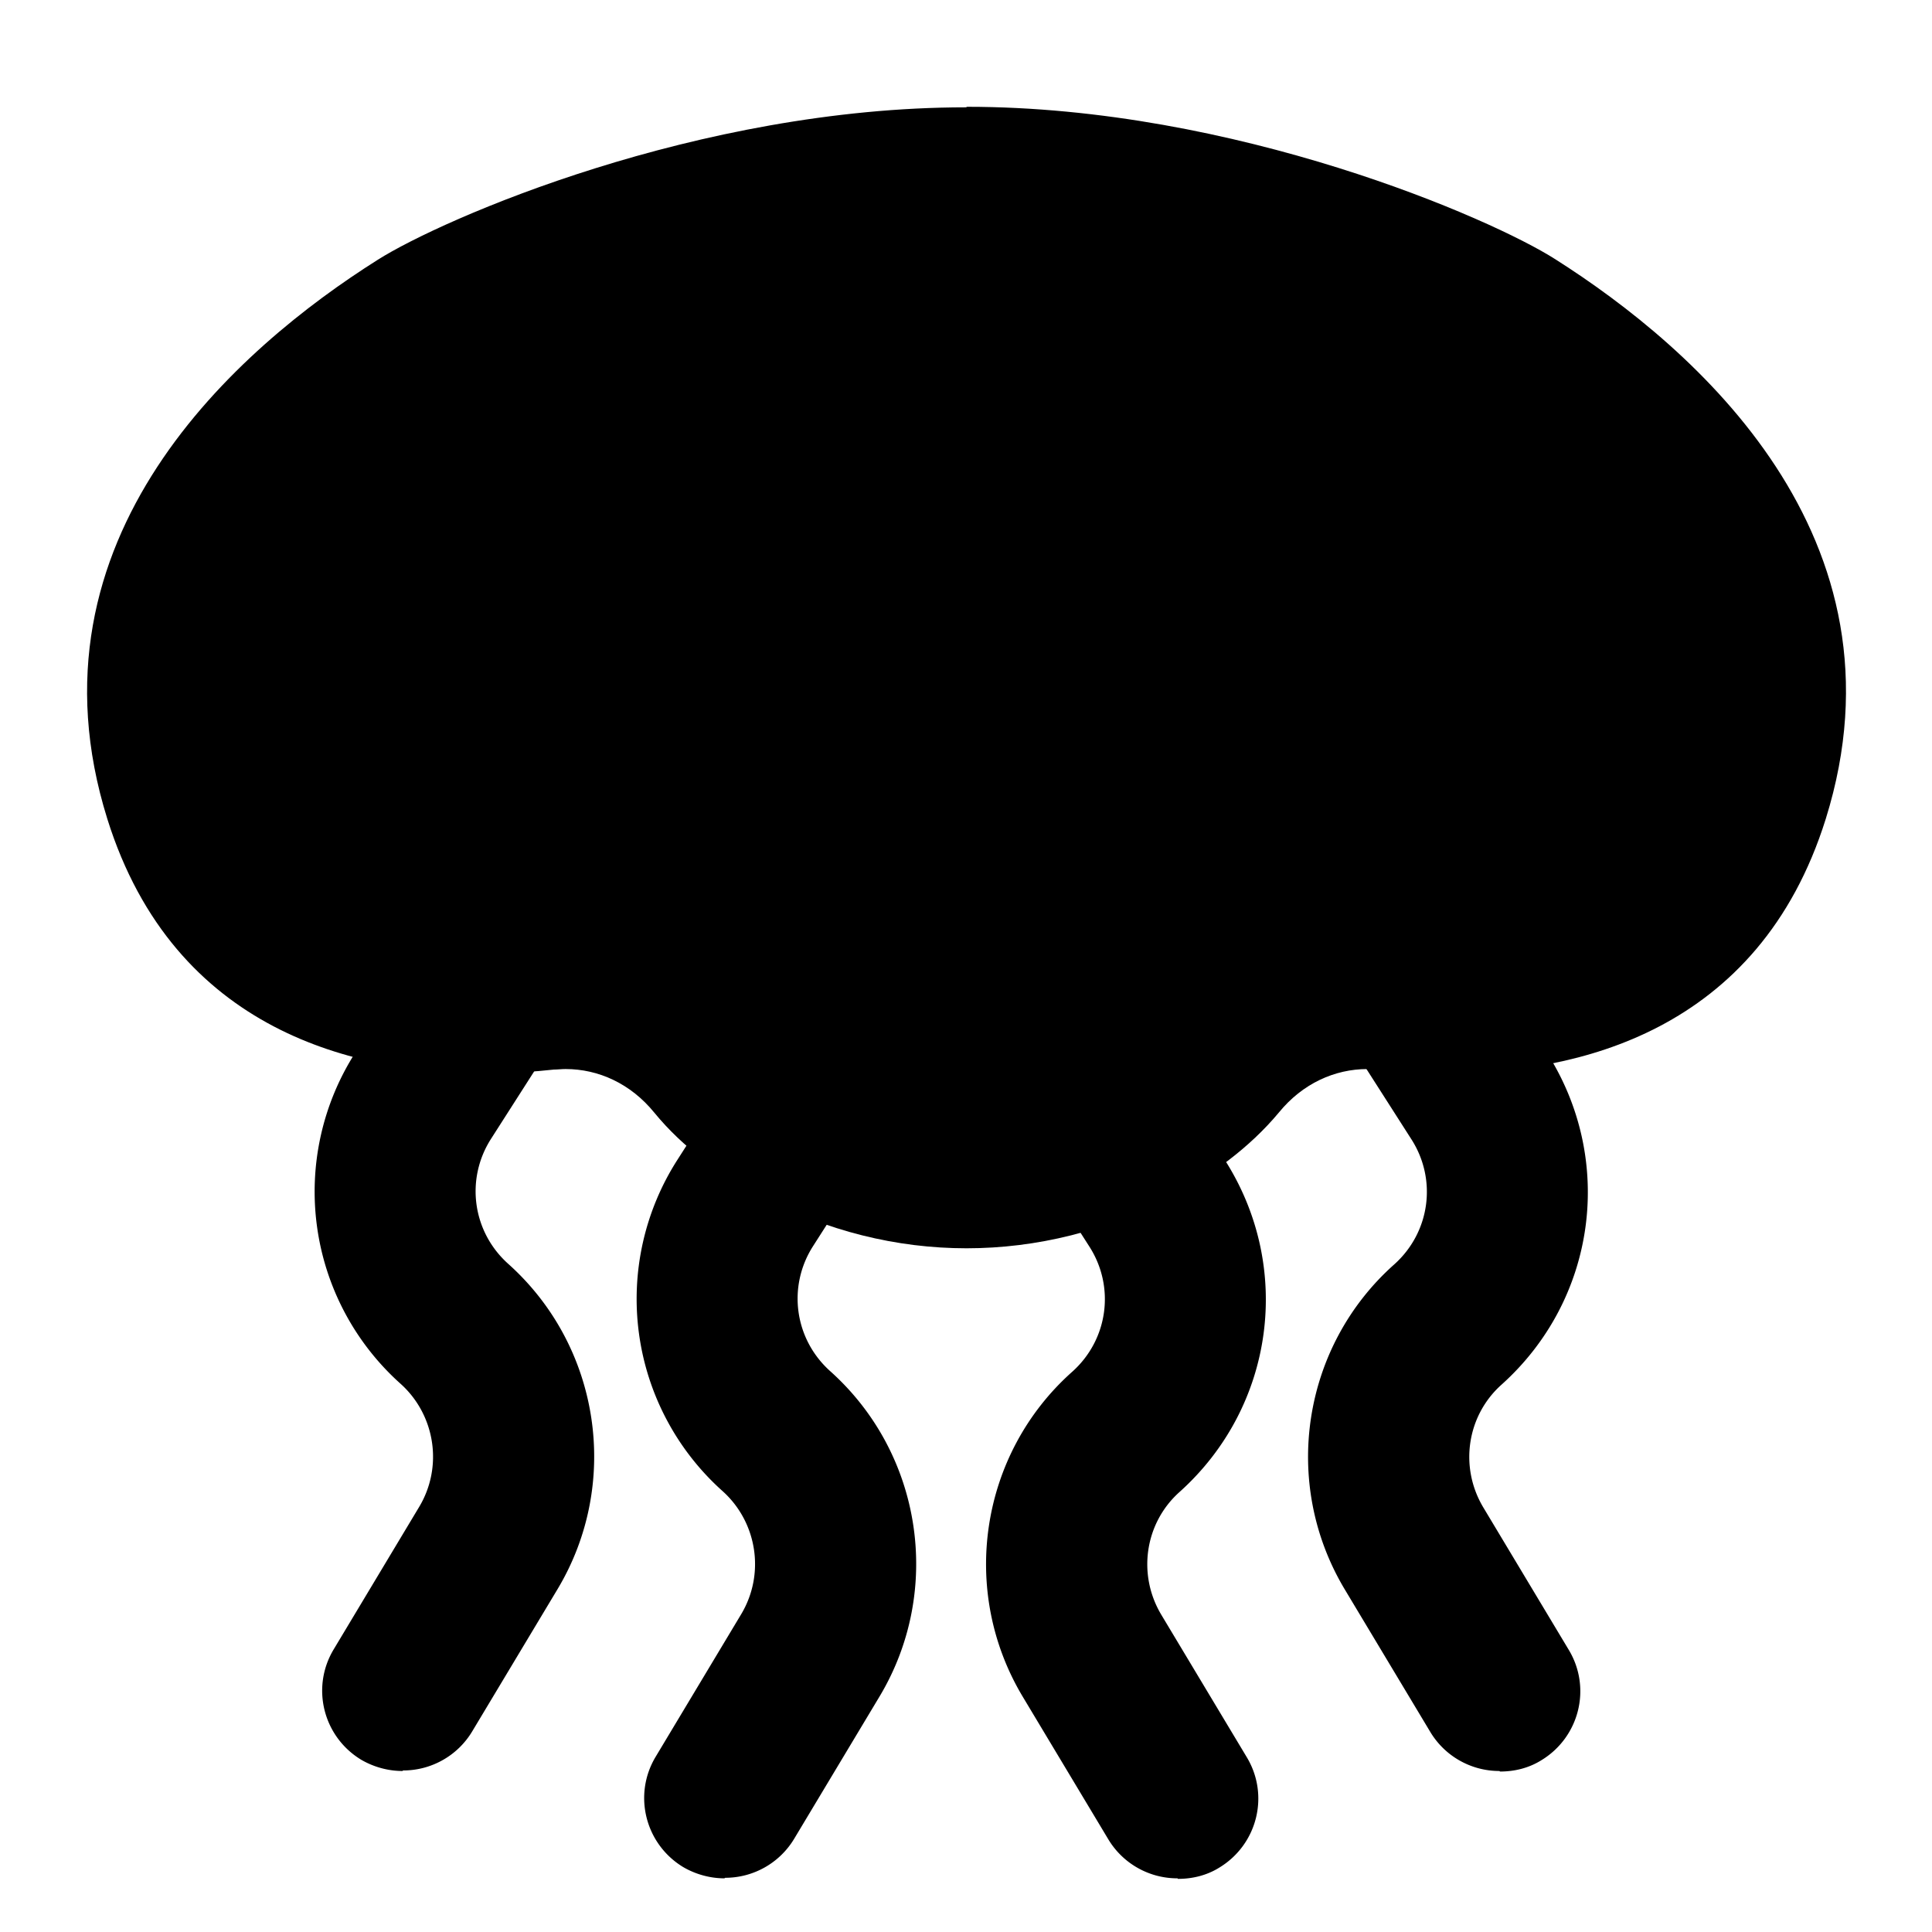 <svg xmlns="http://www.w3.org/2000/svg" viewBox="0 0 36 36"><path d="M13.5 35c-.26 0-.53-.07-.77-.21-.71-.43-.94-1.35-.51-2.06l1.59-2.65c.45-.75.3-1.71-.34-2.29a4.804 4.804 0 0 1-.84-6.19l2.2-3.44c.45-.7 1.37-.9 2.07-.45.7.45.9 1.37.45 2.07l-2.2 3.44c-.48.75-.35 1.73.32 2.33 1.72 1.54 2.1 4.09.92 6.06l-1.59 2.65a1.5 1.5 0 0 1-1.29.73Zm-6-2c-.26 0-.53-.07-.77-.21-.71-.43-.94-1.35-.51-2.06l1.59-2.65c.45-.75.3-1.71-.34-2.29a4.804 4.804 0 0 1-.84-6.19l2.2-3.44c.45-.7 1.37-.9 2.07-.45.7.45.9 1.38.45 2.07l-2.2 3.44c-.48.75-.35 1.73.32 2.33 1.72 1.54 2.1 4.09.92 6.06L8.8 32.26a1.5 1.5 0 0 1-1.29.73Zm14.44 2a1.5 1.5 0 0 1-1.29-.73l-1.59-2.65c-1.19-1.98-.8-4.53.92-6.06.67-.6.8-1.58.32-2.33l-2.2-3.44a1.499 1.499 0 0 1 2.52-1.62l2.2 3.44c1.28 2 .93 4.6-.84 6.19-.65.58-.79 1.54-.34 2.29l1.59 2.65c.43.71.2 1.63-.51 2.06-.24.15-.51.21-.77.21Zm6-2a1.5 1.5 0 0 1-1.29-.73l-1.59-2.65c-1.19-1.98-.8-4.53.92-6.06.67-.6.8-1.58.32-2.33l-2.2-3.44a1.499 1.499 0 0 1 2.52-1.62l2.2 3.44c1.28 2 .93 4.6-.84 6.19-.65.58-.79 1.54-.34 2.29l1.59 2.65c.43.71.2 1.63-.51 2.06-.24.15-.51.21-.77.21Z" class="cls-3"/><path d="M18 22.27c-1.17 0-2.3-.29-3.36-.85-.71-.38-1.28-.82-1.68-1.31-.61-.75-1.5-1.17-2.42-1.17-.11 0-.21 0-.32.02-.33.04-.72.06-1.15.06-3.21 0-5.26-1.36-6.1-4.04C1.6 10.6 4.73 7.51 7.59 5.7c1.13-.72 5.7-2.68 10.42-2.68S27.3 4.99 28.43 5.7c2.87 1.82 6 4.9 4.62 9.28-.84 2.68-2.89 4.04-6.1 4.04-.43 0-.82-.03-1.15-.06-.11-.01-.21-.02-.32-.02-.92 0-1.81.43-2.42 1.17-.41.5-.97.94-1.68 1.32-1.06.57-2.2.85-3.36.85Z" class="cls-3"/><path d="M18 4c4.44 0 8.86 1.88 9.89 2.53 2.57 1.63 5.39 4.36 4.21 8.14-.26.83-1.05 3.34-5.15 3.34-.34 0-.7-.02-1.05-.06-.14-.02-.28-.02-.43-.02-1.23 0-2.39.56-3.19 1.54-.32.39-.79.75-1.38 1.07-.92.49-1.89.74-2.9.74s-1.98-.25-2.9-.74c-.59-.32-1.06-.67-1.38-1.07-.8-.98-1.97-1.54-3.19-1.54-.14 0-.28 0-.43.02-.35.04-.7.06-1.05.06-4.1 0-4.89-2.51-5.15-3.34-1.18-3.78 1.63-6.51 4.21-8.14C9.13 5.88 13.55 4 18 4m0-2C13 2 8.24 4.08 7.04 4.84 4.44 6.48.36 10.02 2 15.26 3.25 19.25 6.67 20 9.06 20c.47 0 .89-.03 1.26-.07.07 0 .14-.01.22-.01.61 0 1.21.27 1.65.81.54.66 1.25 1.17 1.99 1.56 1.22.65 2.53.97 3.83.97s2.62-.32 3.83-.97c.73-.39 1.44-.9 1.99-1.56.44-.54 1.04-.81 1.65-.81.07 0 .14 0 .22.01.36.04.79.07 1.26.07 2.39 0 5.81-.75 7.06-4.74 1.64-5.25-2.44-8.78-5.04-10.43-1.19-.76-5.96-2.84-10.96-2.84Z" class="cls-2"/><path d="M8.12 12.67c-.57 1.67-.98 2.83-1.99 2.49s-1.36-1.97-.79-3.64 1.84-2.75 2.84-2.41.5 1.89-.06 3.57Z" class="cls-1"/><path d="M23.12 6.98c-.61-.48-1.76-1.72-5.12-1.72s-4.51 1.25-5.12 1.72c-.78.61-.86 1.53-.19 2.06.67.53 1.85.46 2.62-.15.11-.08.24-.21.39-.35-.11.37-.18.7-.18.9 0 .86 1.11 1.56 2.48 1.56s2.48-.7 2.48-1.56c0-.21-.06-.53-.18-.9.15.15.28.27.39.35.78.61 1.95.68 2.62.15.67-.53.59-1.45-.19-2.06" class="cls-2"/><ellipse cx="10" cy="7.5" class="cls-1" rx="1.5" ry="1" transform="rotate(-42.63 9.993 7.502)"/><path d="M30.24 15.68c-.77 1.03-1.9 1.49-2.52 1.03s-.5-1.68.28-2.71 1.9-1.49 2.52-1.03.5 1.67-.27 2.71Z" class="cls-1"/></svg>
